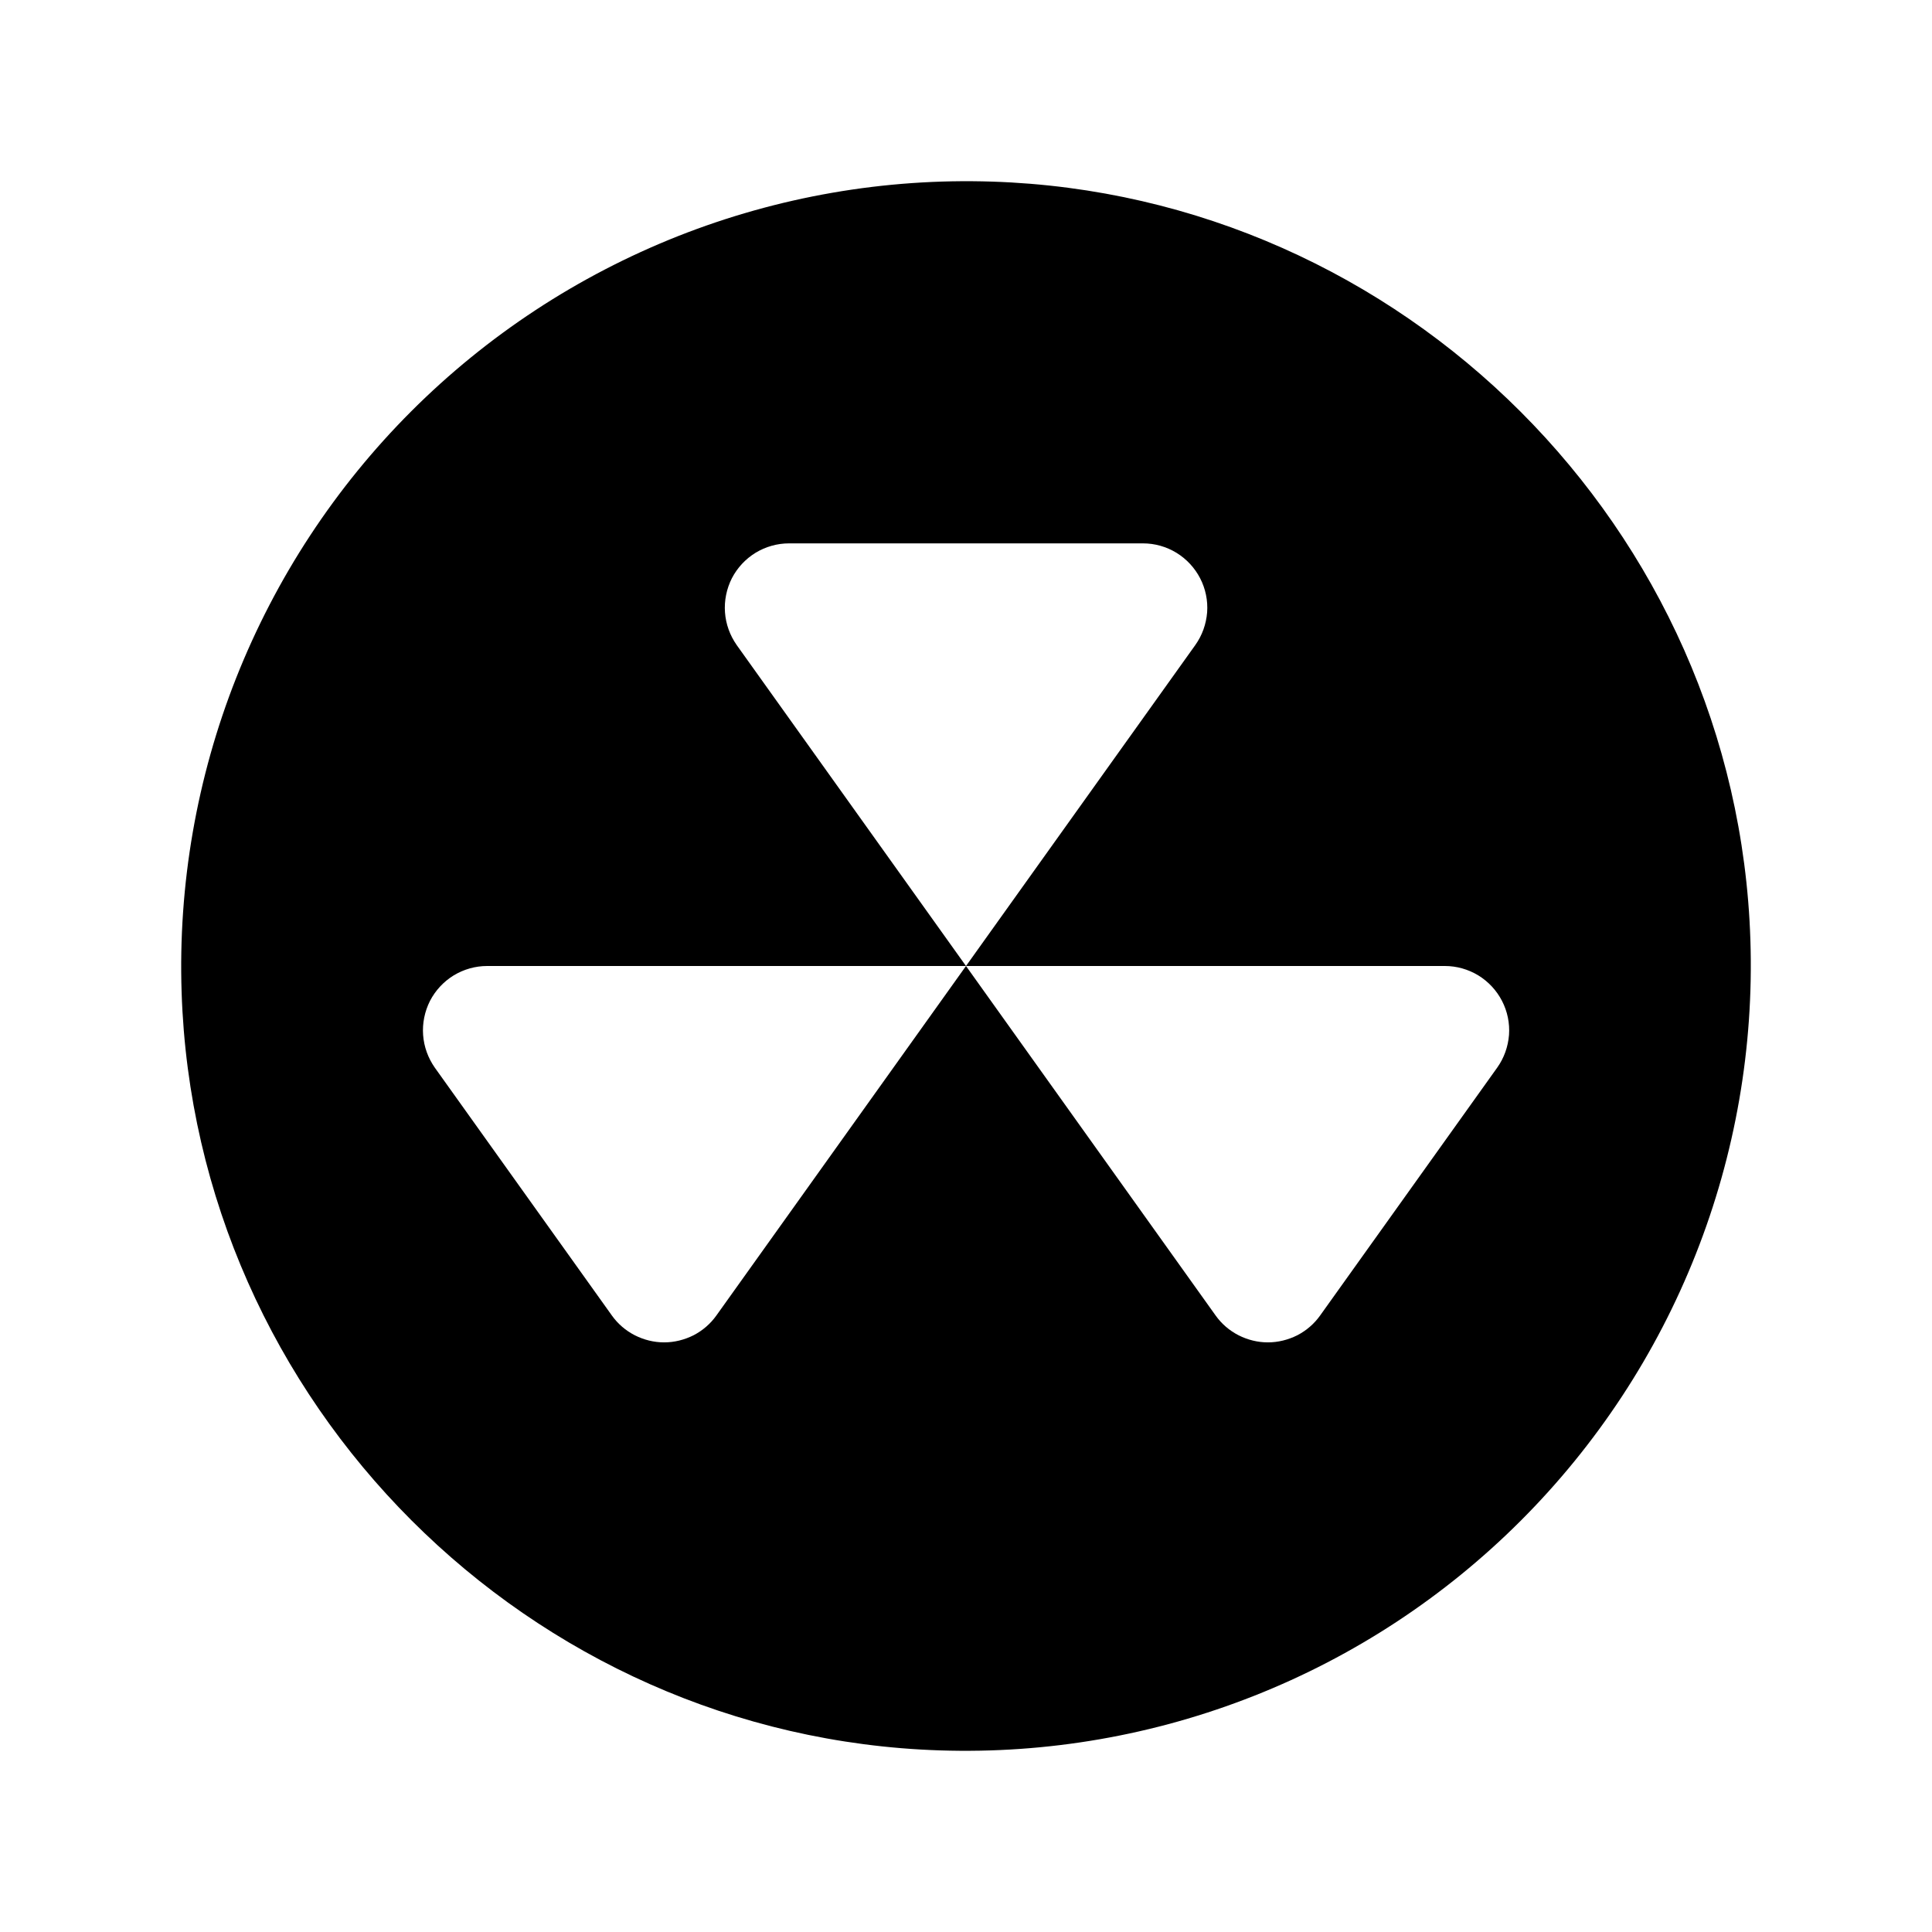 <svg width="16" height="16" viewBox="0 0 16 16" fill="none" xmlns="http://www.w3.org/2000/svg">
<g clip-path="url(#clip0_5_1461)">
<path d="M14.496 7.784C14.386 4.379 11.621 1.614 8.216 1.504C7.327 1.475 6.441 1.629 5.614 1.956C4.786 2.284 4.035 2.777 3.406 3.406C2.777 4.035 2.284 4.786 1.956 5.614C1.629 6.441 1.475 7.327 1.504 8.216C1.614 11.621 4.379 14.386 7.784 14.496C8.674 14.525 9.559 14.371 10.386 14.044C11.214 13.717 11.965 13.223 12.594 12.594C13.223 11.965 13.717 11.214 14.044 10.386C14.371 9.559 14.525 8.674 14.496 7.784ZM12.399 8.842L10.933 10.894C10.884 10.963 10.819 11.019 10.744 11.058C10.668 11.096 10.585 11.117 10.5 11.117C10.415 11.117 10.332 11.096 10.257 11.058C10.181 11.019 10.116 10.963 10.067 10.894L8 8L5.933 10.894C5.884 10.963 5.819 11.019 5.744 11.058C5.668 11.096 5.585 11.117 5.5 11.117C5.415 11.117 5.332 11.096 5.257 11.058C5.181 11.019 5.116 10.963 5.067 10.894L3.601 8.842C3.545 8.762 3.511 8.669 3.504 8.571C3.497 8.474 3.517 8.376 3.561 8.289C3.606 8.202 3.674 8.129 3.757 8.078C3.841 8.027 3.937 8 4.034 8H8L6.101 5.342C6.045 5.262 6.011 5.169 6.004 5.071C5.997 4.974 6.017 4.876 6.061 4.789C6.106 4.702 6.174 4.629 6.257 4.578C6.341 4.527 6.437 4.5 6.534 4.5H9.466C9.564 4.5 9.659 4.527 9.743 4.578C9.826 4.629 9.894 4.702 9.939 4.789C9.984 4.876 10.004 4.974 9.997 5.071C9.989 5.169 9.956 5.262 9.899 5.342L8 8H11.966C12.063 8 12.159 8.027 12.243 8.078C12.326 8.129 12.394 8.202 12.439 8.289C12.484 8.376 12.504 8.474 12.497 8.571C12.489 8.669 12.456 8.762 12.399 8.842Z" fill="black"/>
</g>
<defs>
<clipPath id="clip0_5_1461">
<rect width="16" height="16" fill="white"/>
</clipPath>
</defs>
</svg>
